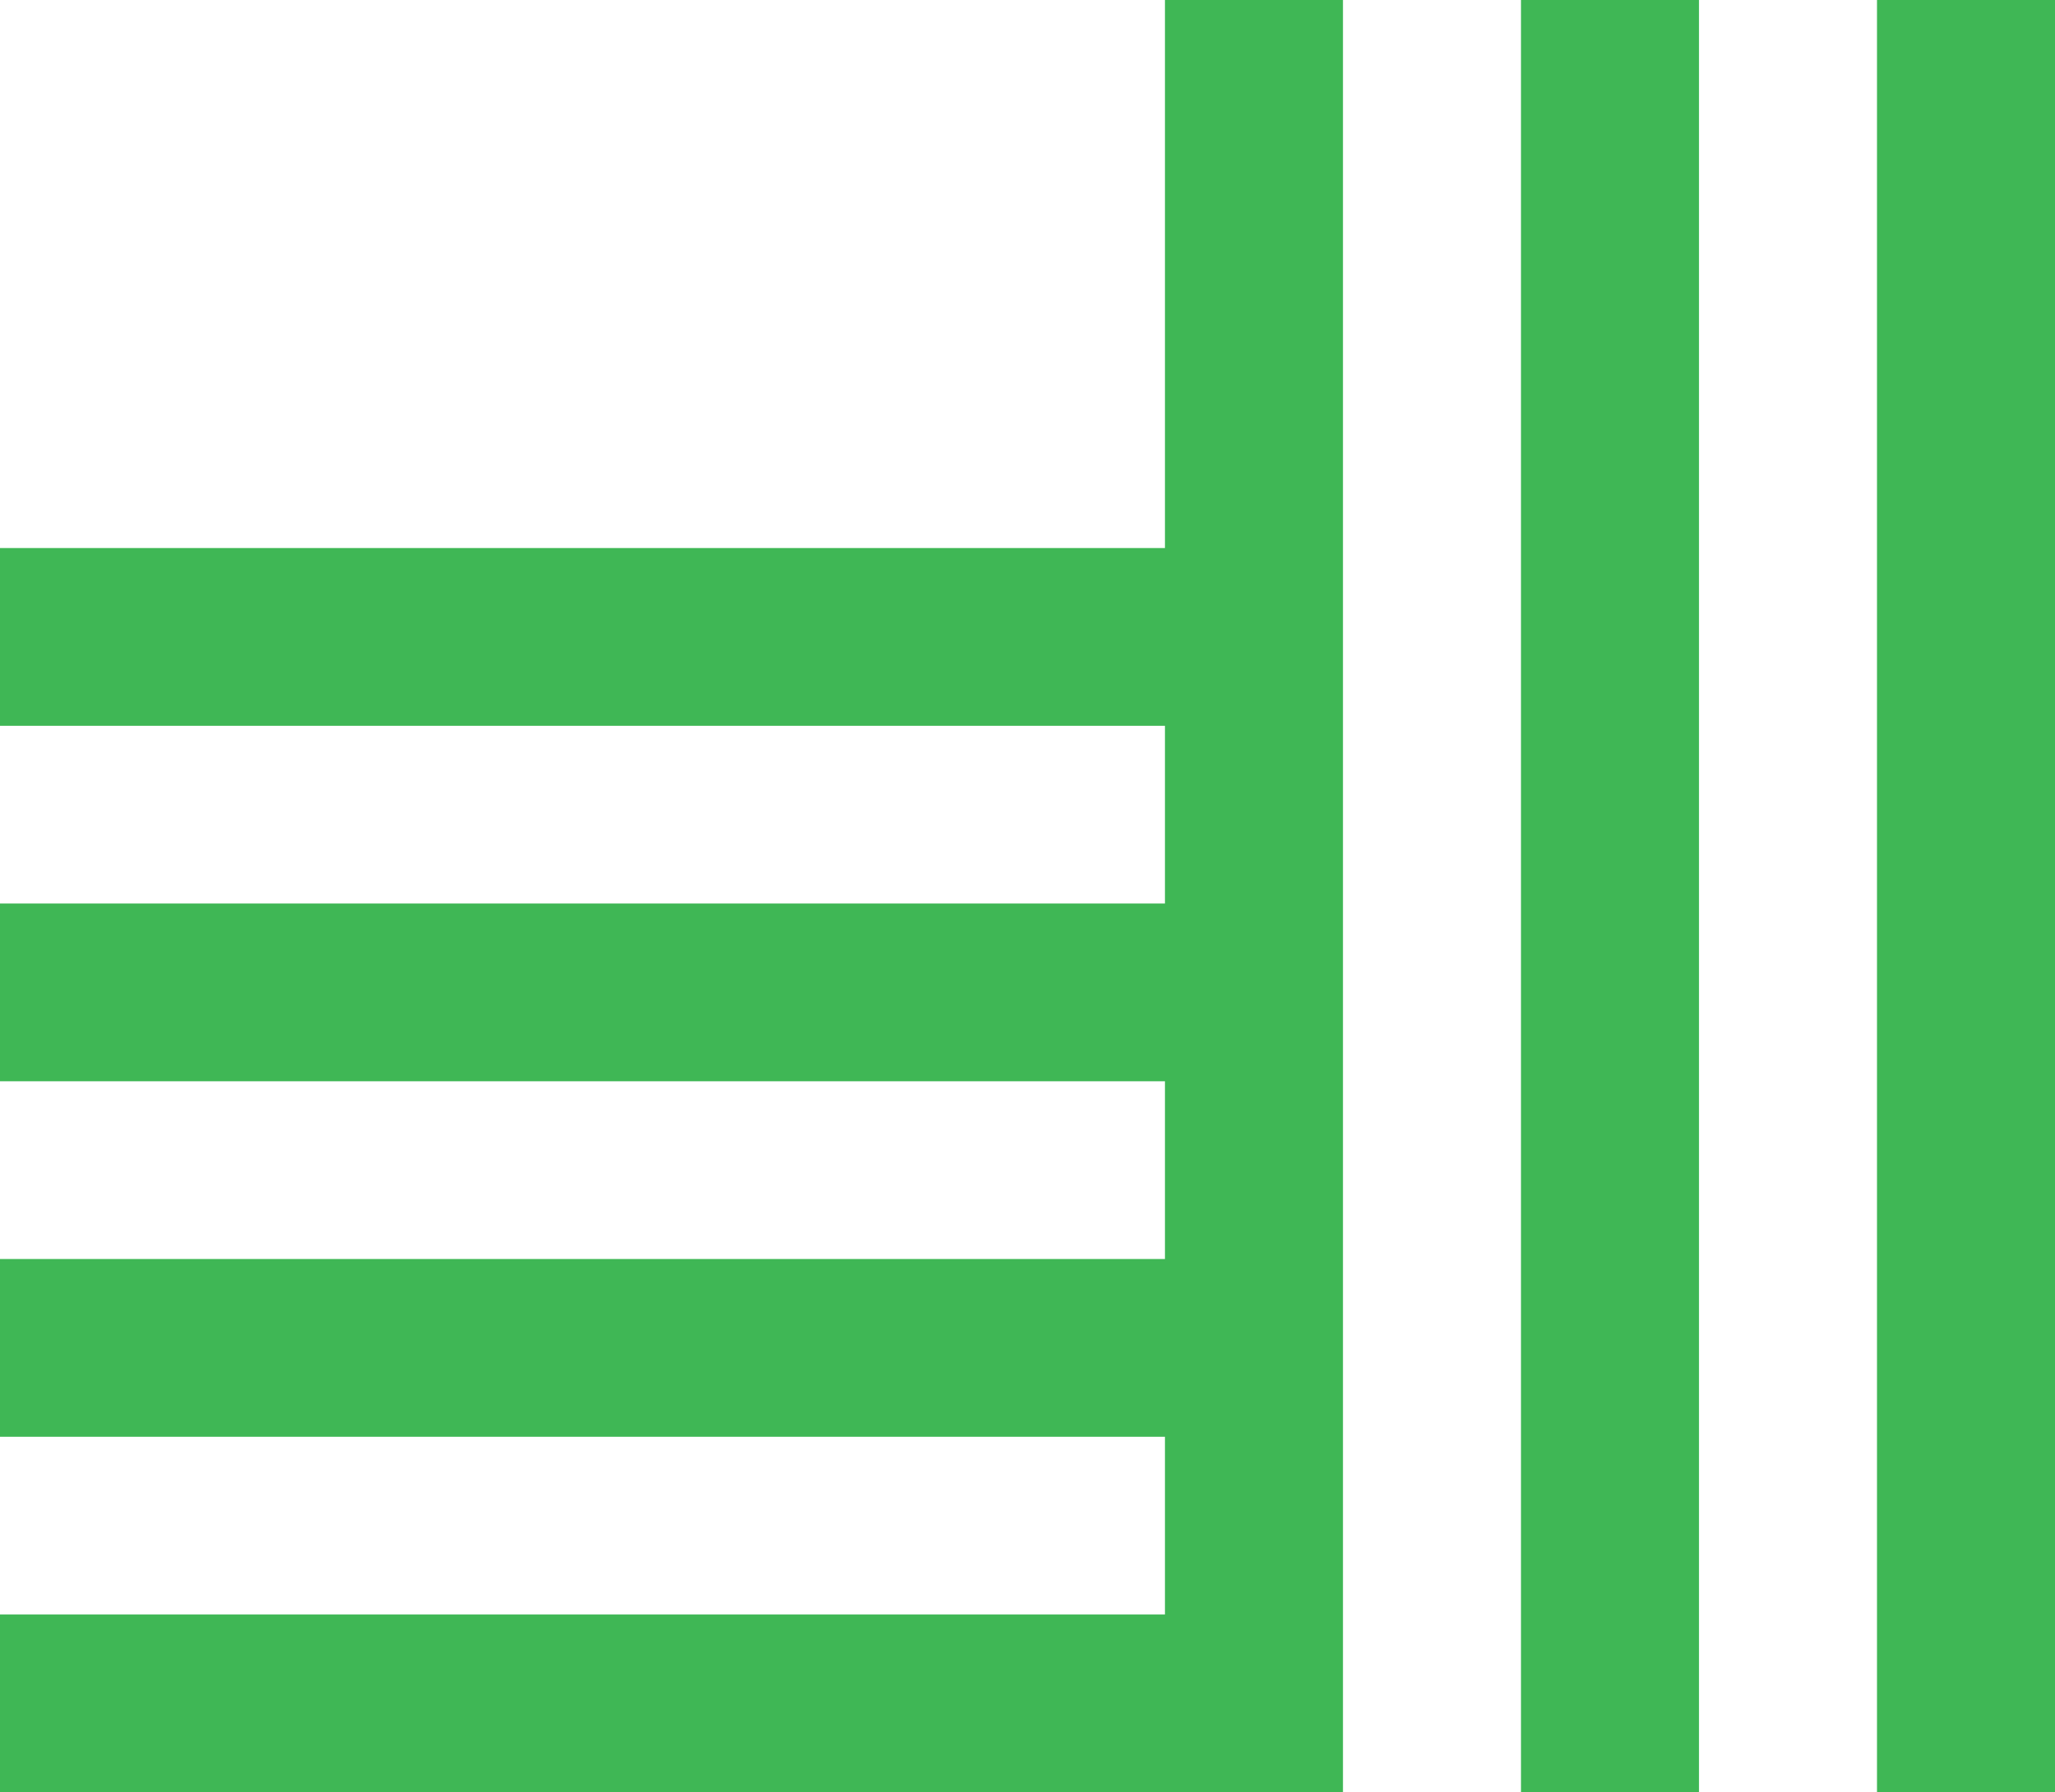 <svg width="477" height="416" viewBox="0 0 477 416" fill="none" xmlns="http://www.w3.org/2000/svg">
<path d="M270.406 -9.0305e-06L311.725 -7.2244e-06L311.725 416L-567 416L-567 374.744L270.406 374.744L270.406 333.488L-567 333.488L-567 292.231L270.406 292.231L270.406 250.975L-567 250.975L-567 209.719L270.406 209.719L270.406 168.463L-567 168.463L-567 127.207L270.406 127.207L270.406 -9.0305e-06ZM353.044 -5.4183e-06L394.362 -3.6122e-06L394.362 416L353.044 416L353.044 -5.4183e-06ZM435.681 -1.8061e-06L477 0L477 416L435.681 416L435.681 -1.8061e-06Z" fill="#3FB755"/>
</svg>
